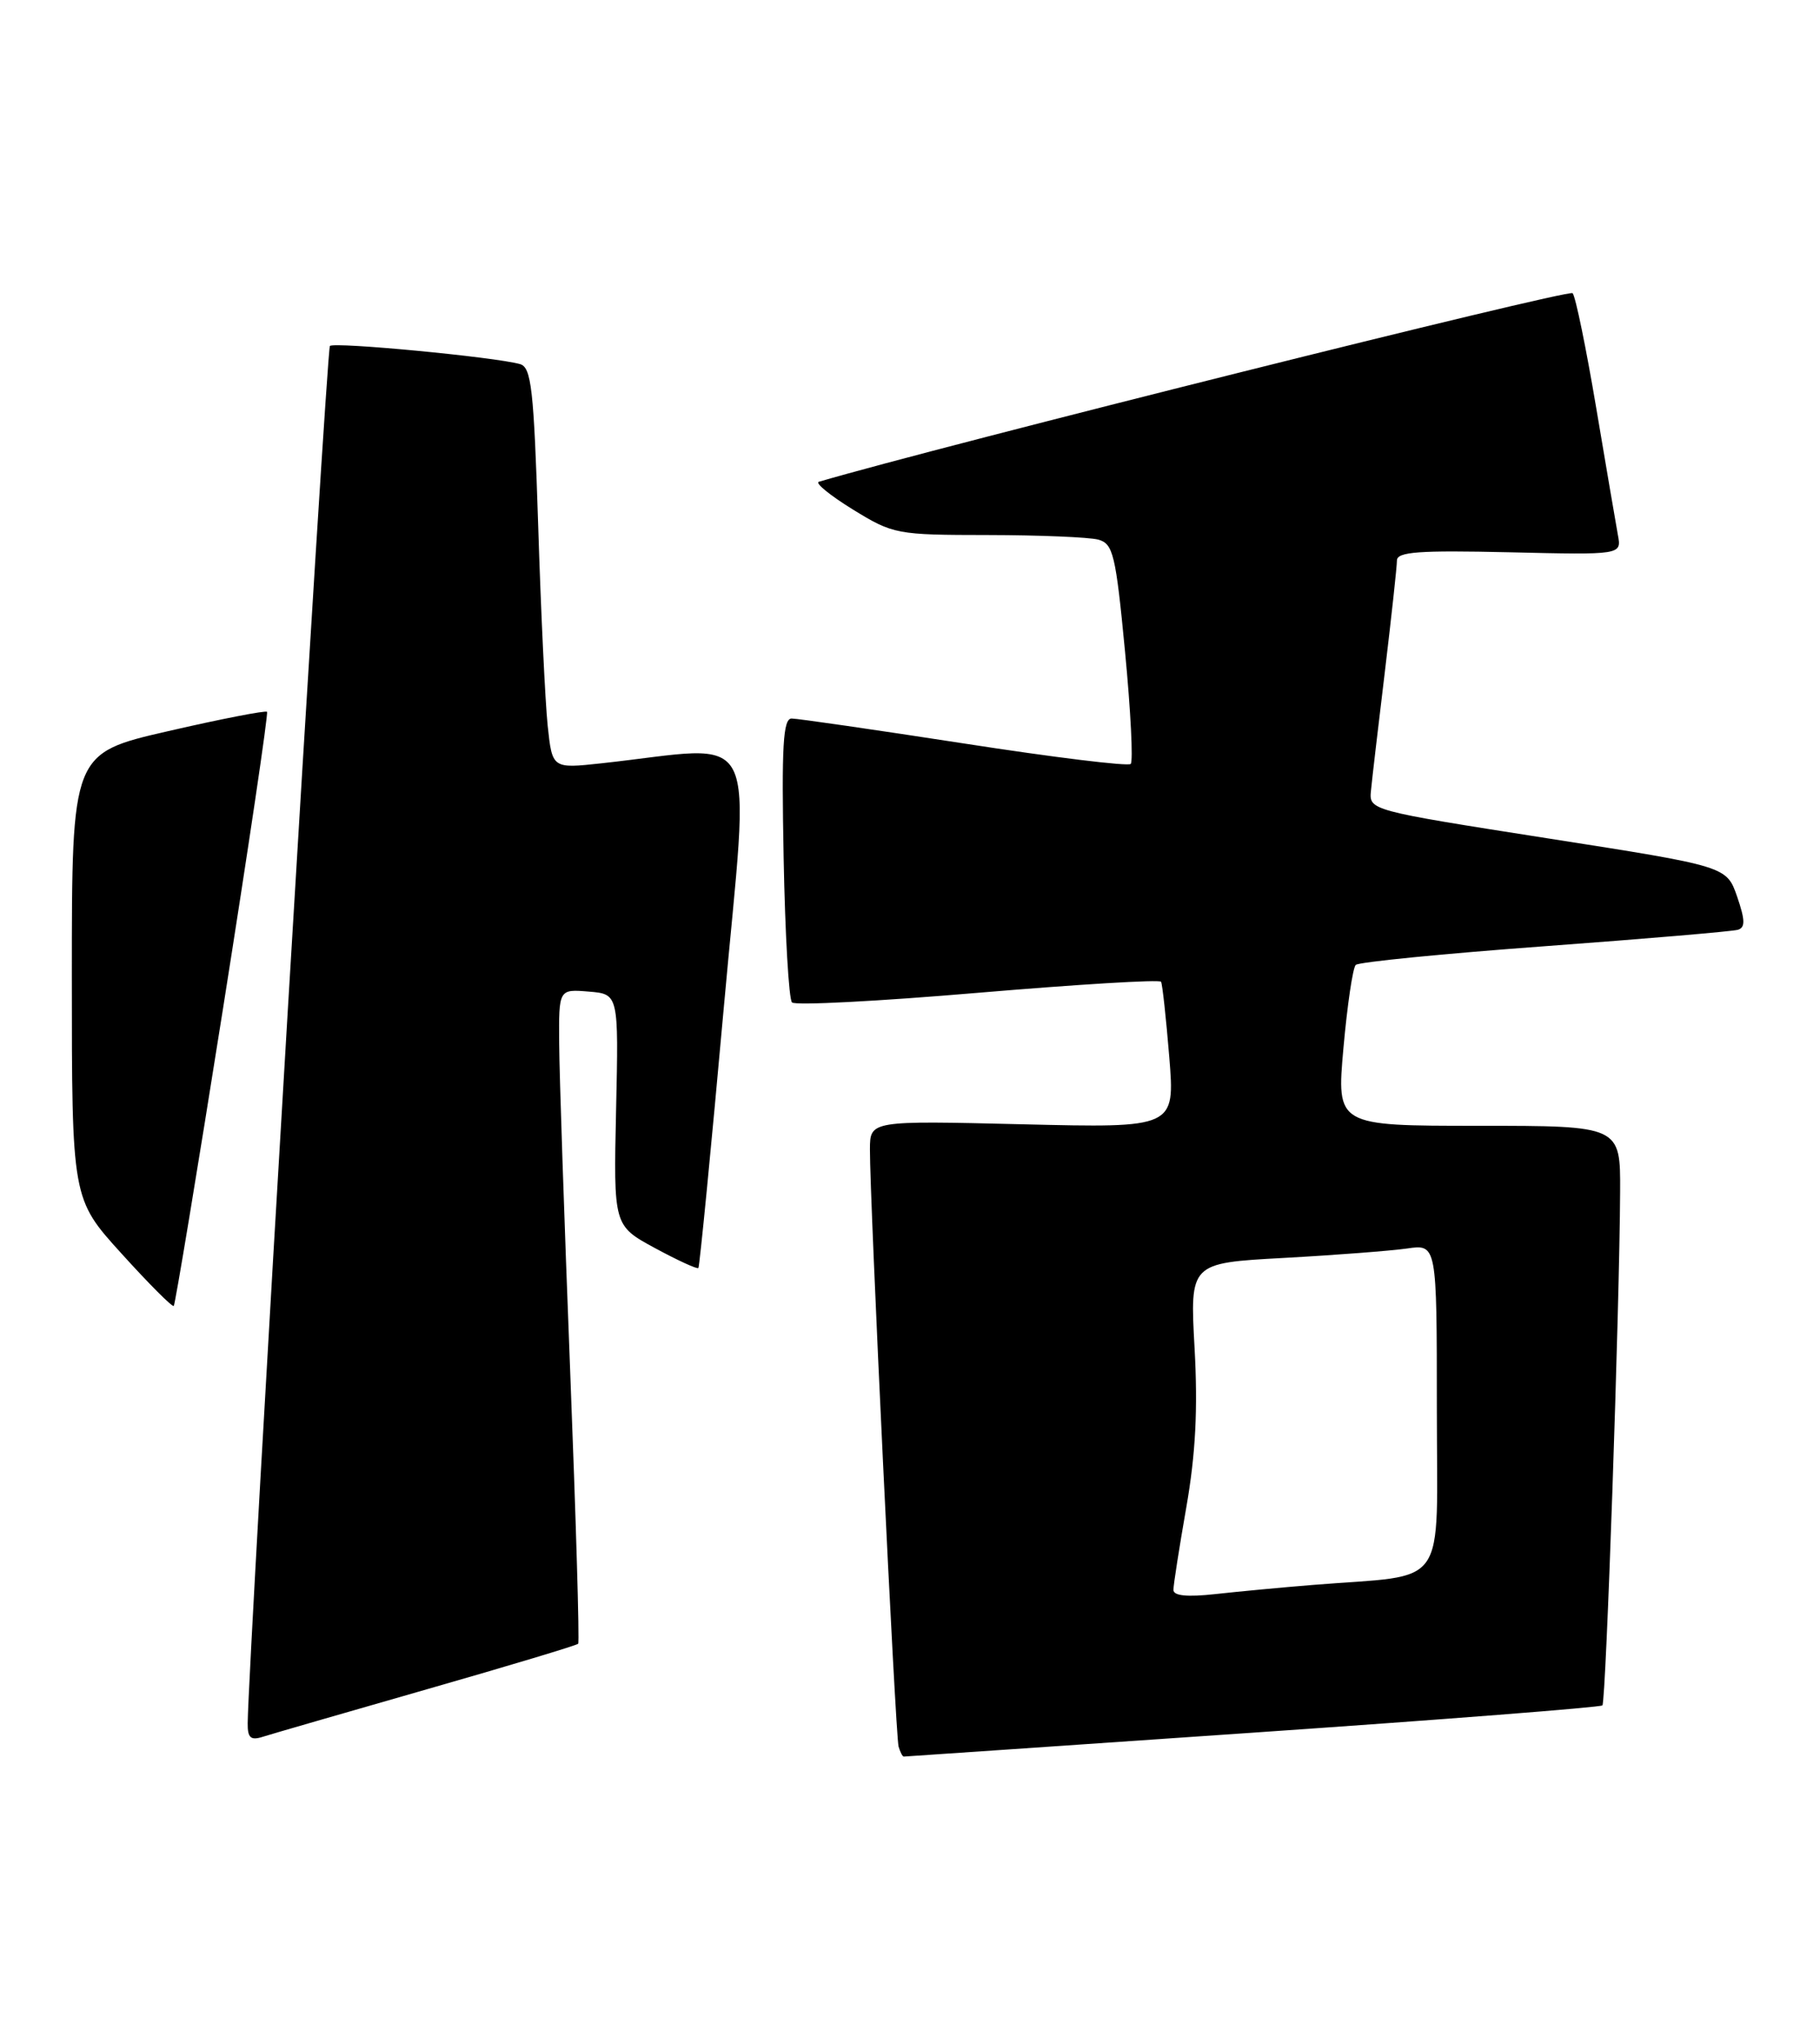 <?xml version="1.0" encoding="UTF-8" standalone="no"?>
<!DOCTYPE svg PUBLIC "-//W3C//DTD SVG 1.1//EN" "http://www.w3.org/Graphics/SVG/1.1/DTD/svg11.dtd" >
<svg xmlns="http://www.w3.org/2000/svg" xmlns:xlink="http://www.w3.org/1999/xlink" version="1.1" viewBox="0 0 228 256">
 <g >
 <path fill="currentColor"
d=" M 156.91 217.01 C 180.78 215.37 200.50 213.83 200.74 213.59 C 201.19 213.15 202.89 163.73 202.96 149.25 C 203.00 141.00 203.00 141.00 185.21 141.00 C 167.43 141.00 167.43 141.00 168.30 131.25 C 168.78 125.89 169.47 121.21 169.84 120.85 C 170.20 120.49 180.85 119.44 193.50 118.51 C 206.15 117.58 217.05 116.65 217.71 116.45 C 218.65 116.17 218.63 115.24 217.62 112.30 C 216.30 108.50 216.30 108.50 193.90 105.00 C 171.50 101.49 171.50 101.49 171.75 99.00 C 171.88 97.62 172.67 90.89 173.50 84.03 C 174.32 77.17 175.00 70.95 175.00 70.20 C 175.00 69.11 177.74 68.91 189.08 69.17 C 203.15 69.50 203.15 69.50 202.68 67.00 C 202.43 65.62 201.20 58.42 199.95 51.00 C 198.70 43.58 197.38 37.15 197.01 36.72 C 196.54 36.17 117.70 55.89 102.58 60.34 C 102.07 60.49 103.99 62.05 106.84 63.81 C 111.90 66.92 112.33 67.00 123.77 67.01 C 130.22 67.02 136.43 67.28 137.57 67.58 C 139.45 68.09 139.77 69.39 140.94 81.62 C 141.65 89.04 141.97 95.36 141.65 95.68 C 141.33 96.00 131.94 94.85 120.79 93.12 C 109.63 91.40 99.90 89.99 99.17 89.99 C 98.10 90.00 97.90 93.41 98.17 107.42 C 98.35 117.00 98.82 125.16 99.22 125.55 C 99.61 125.95 110.11 125.40 122.54 124.34 C 134.97 123.29 145.28 122.66 145.45 122.96 C 145.62 123.26 146.08 127.50 146.48 132.38 C 147.20 141.27 147.20 141.27 128.10 140.81 C 109.00 140.35 109.00 140.35 108.98 143.93 C 108.95 150.05 112.18 217.43 112.57 218.75 C 112.77 219.44 113.06 220.00 113.22 220.00 C 113.37 220.00 133.03 218.65 156.91 217.01 Z  M 53.48 211.57 C 63.72 208.64 72.25 206.07 72.43 205.87 C 72.61 205.66 72.15 190.20 71.42 171.50 C 70.69 152.80 70.07 134.44 70.05 130.69 C 70.00 123.88 70.00 123.88 73.75 124.19 C 77.50 124.50 77.50 124.50 77.18 139.00 C 76.86 153.50 76.86 153.50 82.04 156.31 C 84.89 157.85 87.34 158.98 87.49 158.81 C 87.64 158.64 89.08 143.93 90.68 126.12 C 93.94 89.94 95.68 93.39 75.34 95.60 C 69.18 96.27 69.18 96.27 68.61 90.88 C 68.30 87.92 67.76 76.63 67.42 65.78 C 66.87 48.69 66.57 46.00 65.14 45.60 C 61.98 44.71 41.87 42.80 41.33 43.33 C 40.90 43.77 31.12 207.37 31.03 215.82 C 31.01 217.66 31.40 218.01 32.93 217.52 C 33.99 217.18 43.24 214.51 53.48 211.57 Z  M 27.93 126.37 C 31.14 106.09 33.63 89.34 33.45 89.15 C 33.28 88.96 27.70 90.04 21.07 91.57 C 9.00 94.34 9.00 94.34 9.00 122.24 C 9.00 150.15 9.00 150.15 15.23 157.01 C 18.65 160.79 21.59 163.74 21.77 163.56 C 21.94 163.39 24.72 146.65 27.93 126.37 Z  M 147.00 199.12 C 147.00 198.50 147.73 193.84 148.62 188.75 C 149.78 182.11 150.07 176.50 149.65 168.85 C 149.06 158.19 149.06 158.19 160.78 157.55 C 167.23 157.20 174.19 156.66 176.25 156.37 C 180.00 155.82 180.00 155.82 180.00 176.35 C 180.00 199.52 181.69 197.11 164.50 198.50 C 160.65 198.81 155.14 199.33 152.25 199.65 C 148.71 200.04 147.00 199.87 147.00 199.12 Z "/>
</g>
</svg>